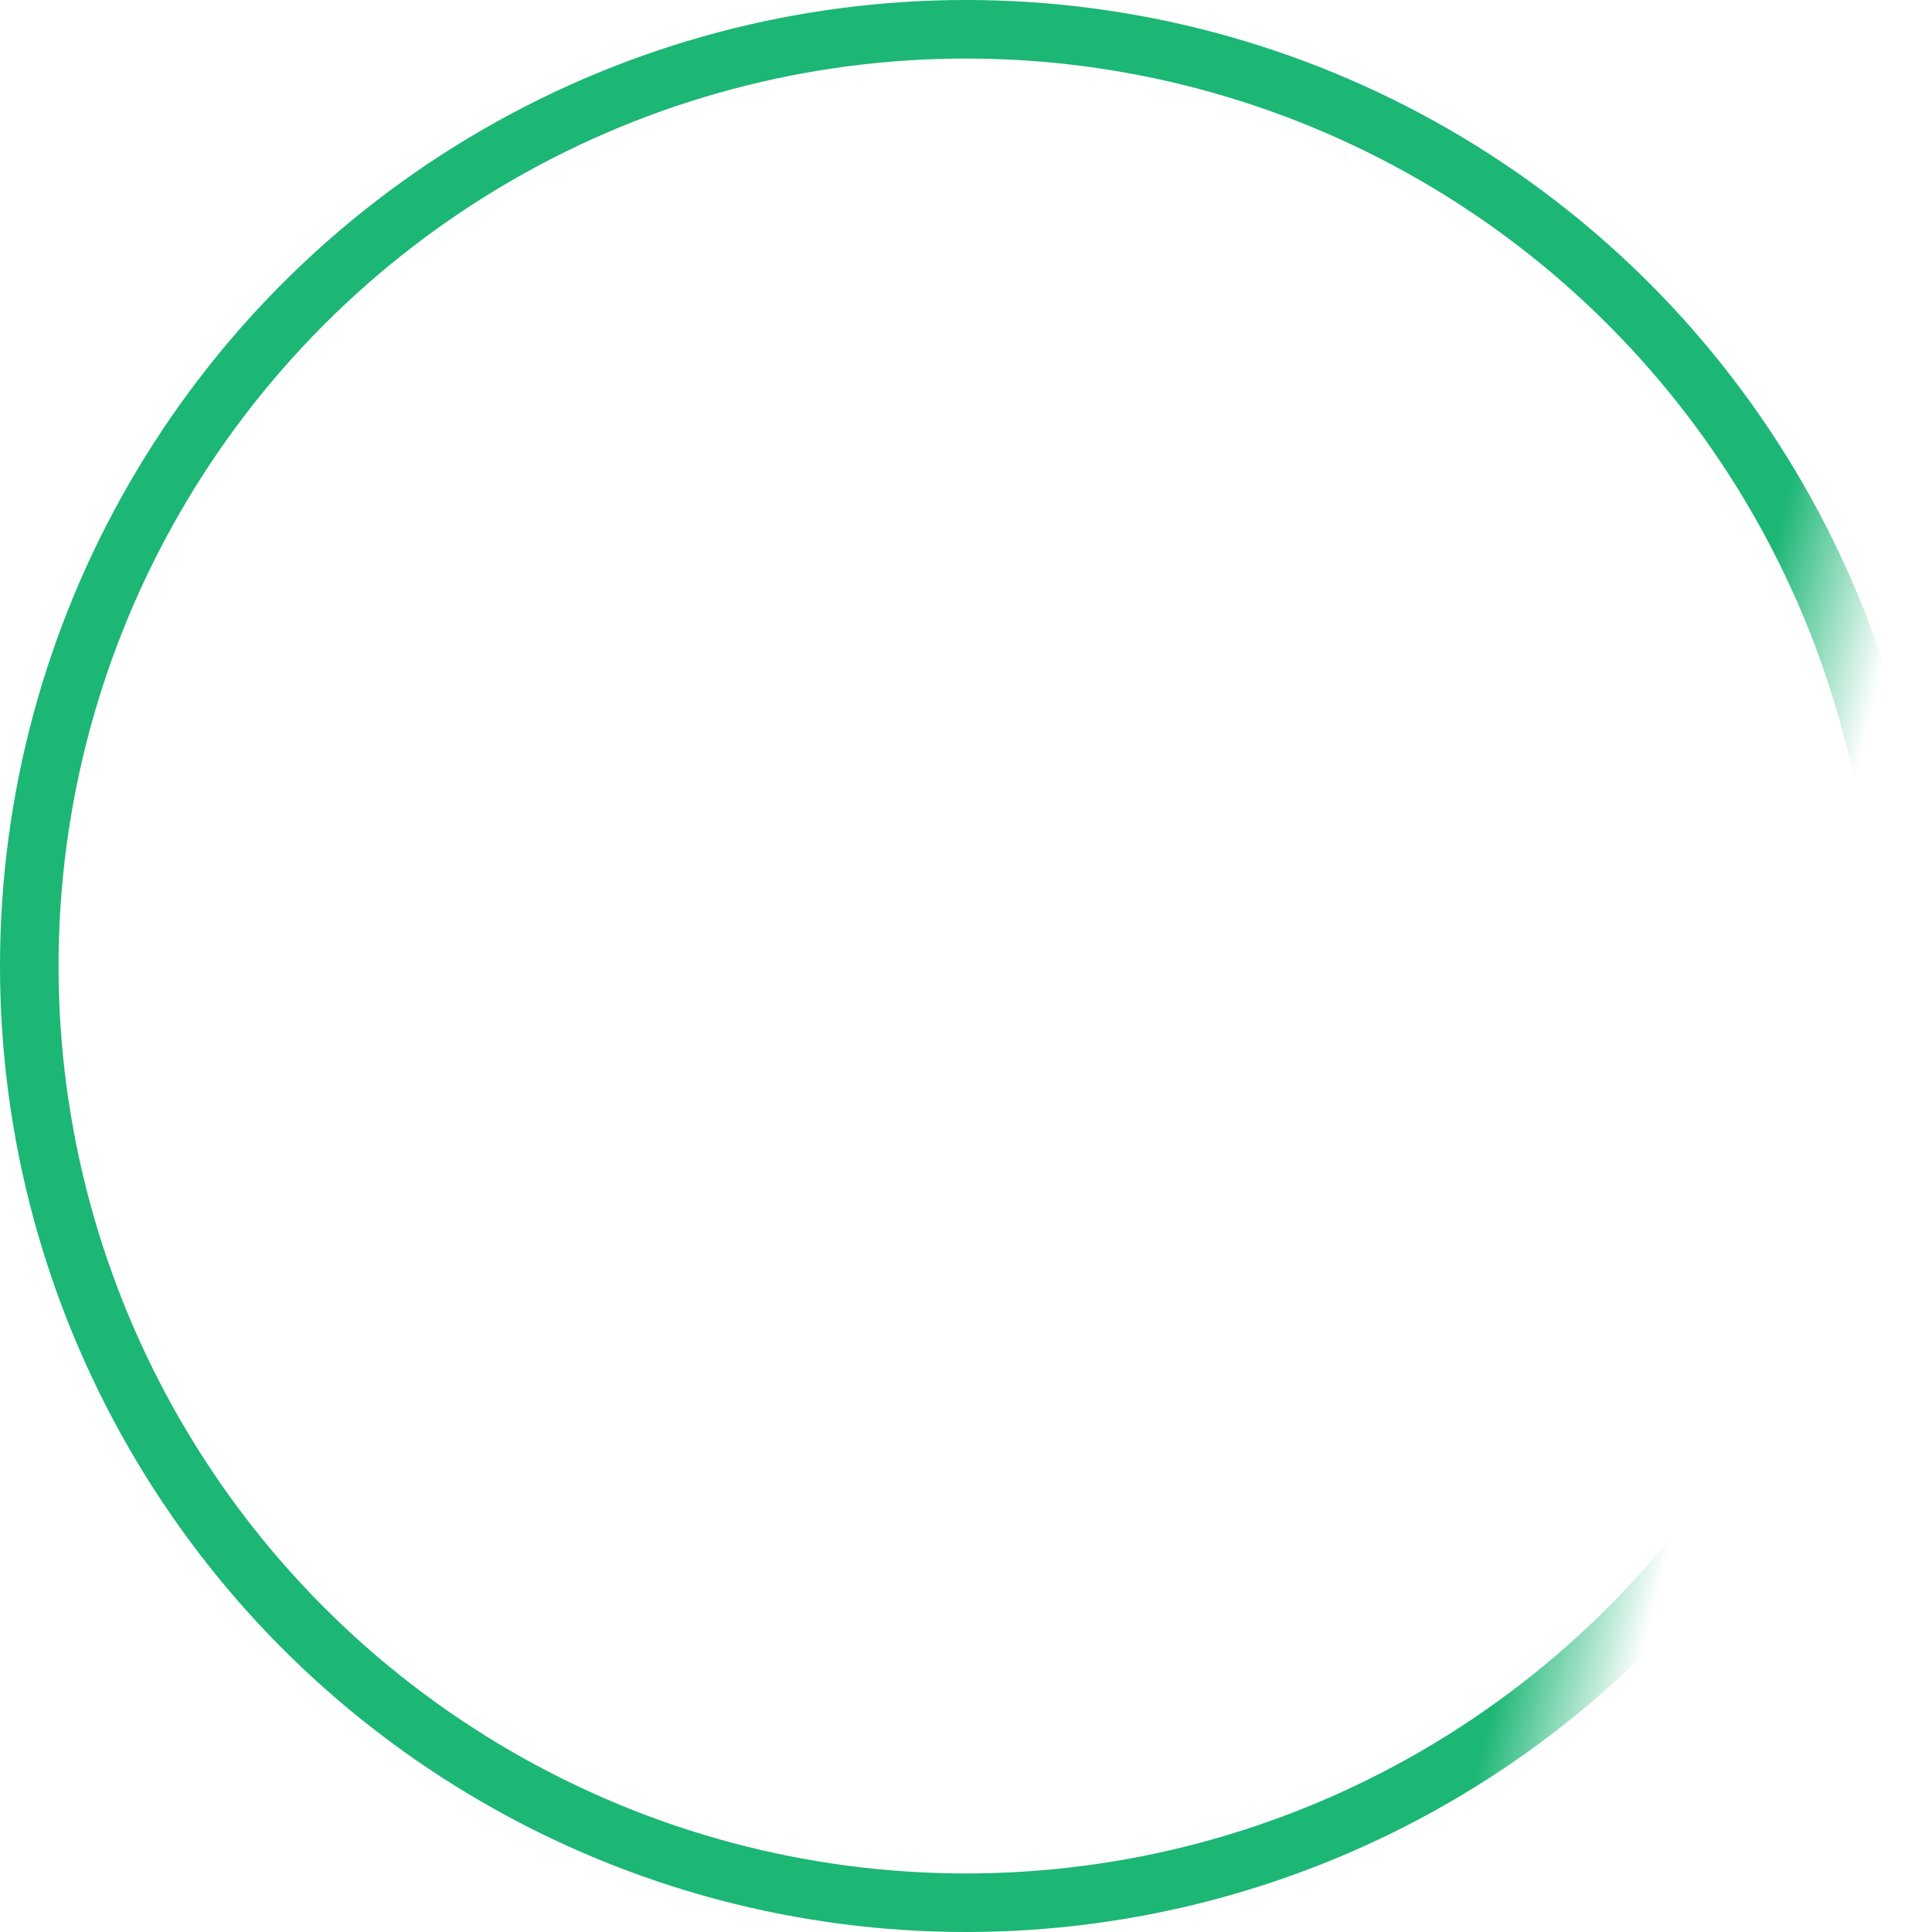 <svg width="165" height="165" viewBox="0 0 165 165" fill="none" xmlns="http://www.w3.org/2000/svg">
<circle cx="82.5" cy="82.5" r="80" stroke="url(#paint0_linear)" stroke-width="5"/>
<defs>
<linearGradient id="paint0_linear" x1="7" y1="53.5" x2="153" y2="89" gradientUnits="userSpaceOnUse">
<stop stop-color="#1CB675"/>
<stop offset="0.924" stop-color="#1CB675"/>
<stop offset="1" stop-color="#1CB675" stop-opacity="0"/>
</linearGradient>
</defs>
</svg>
